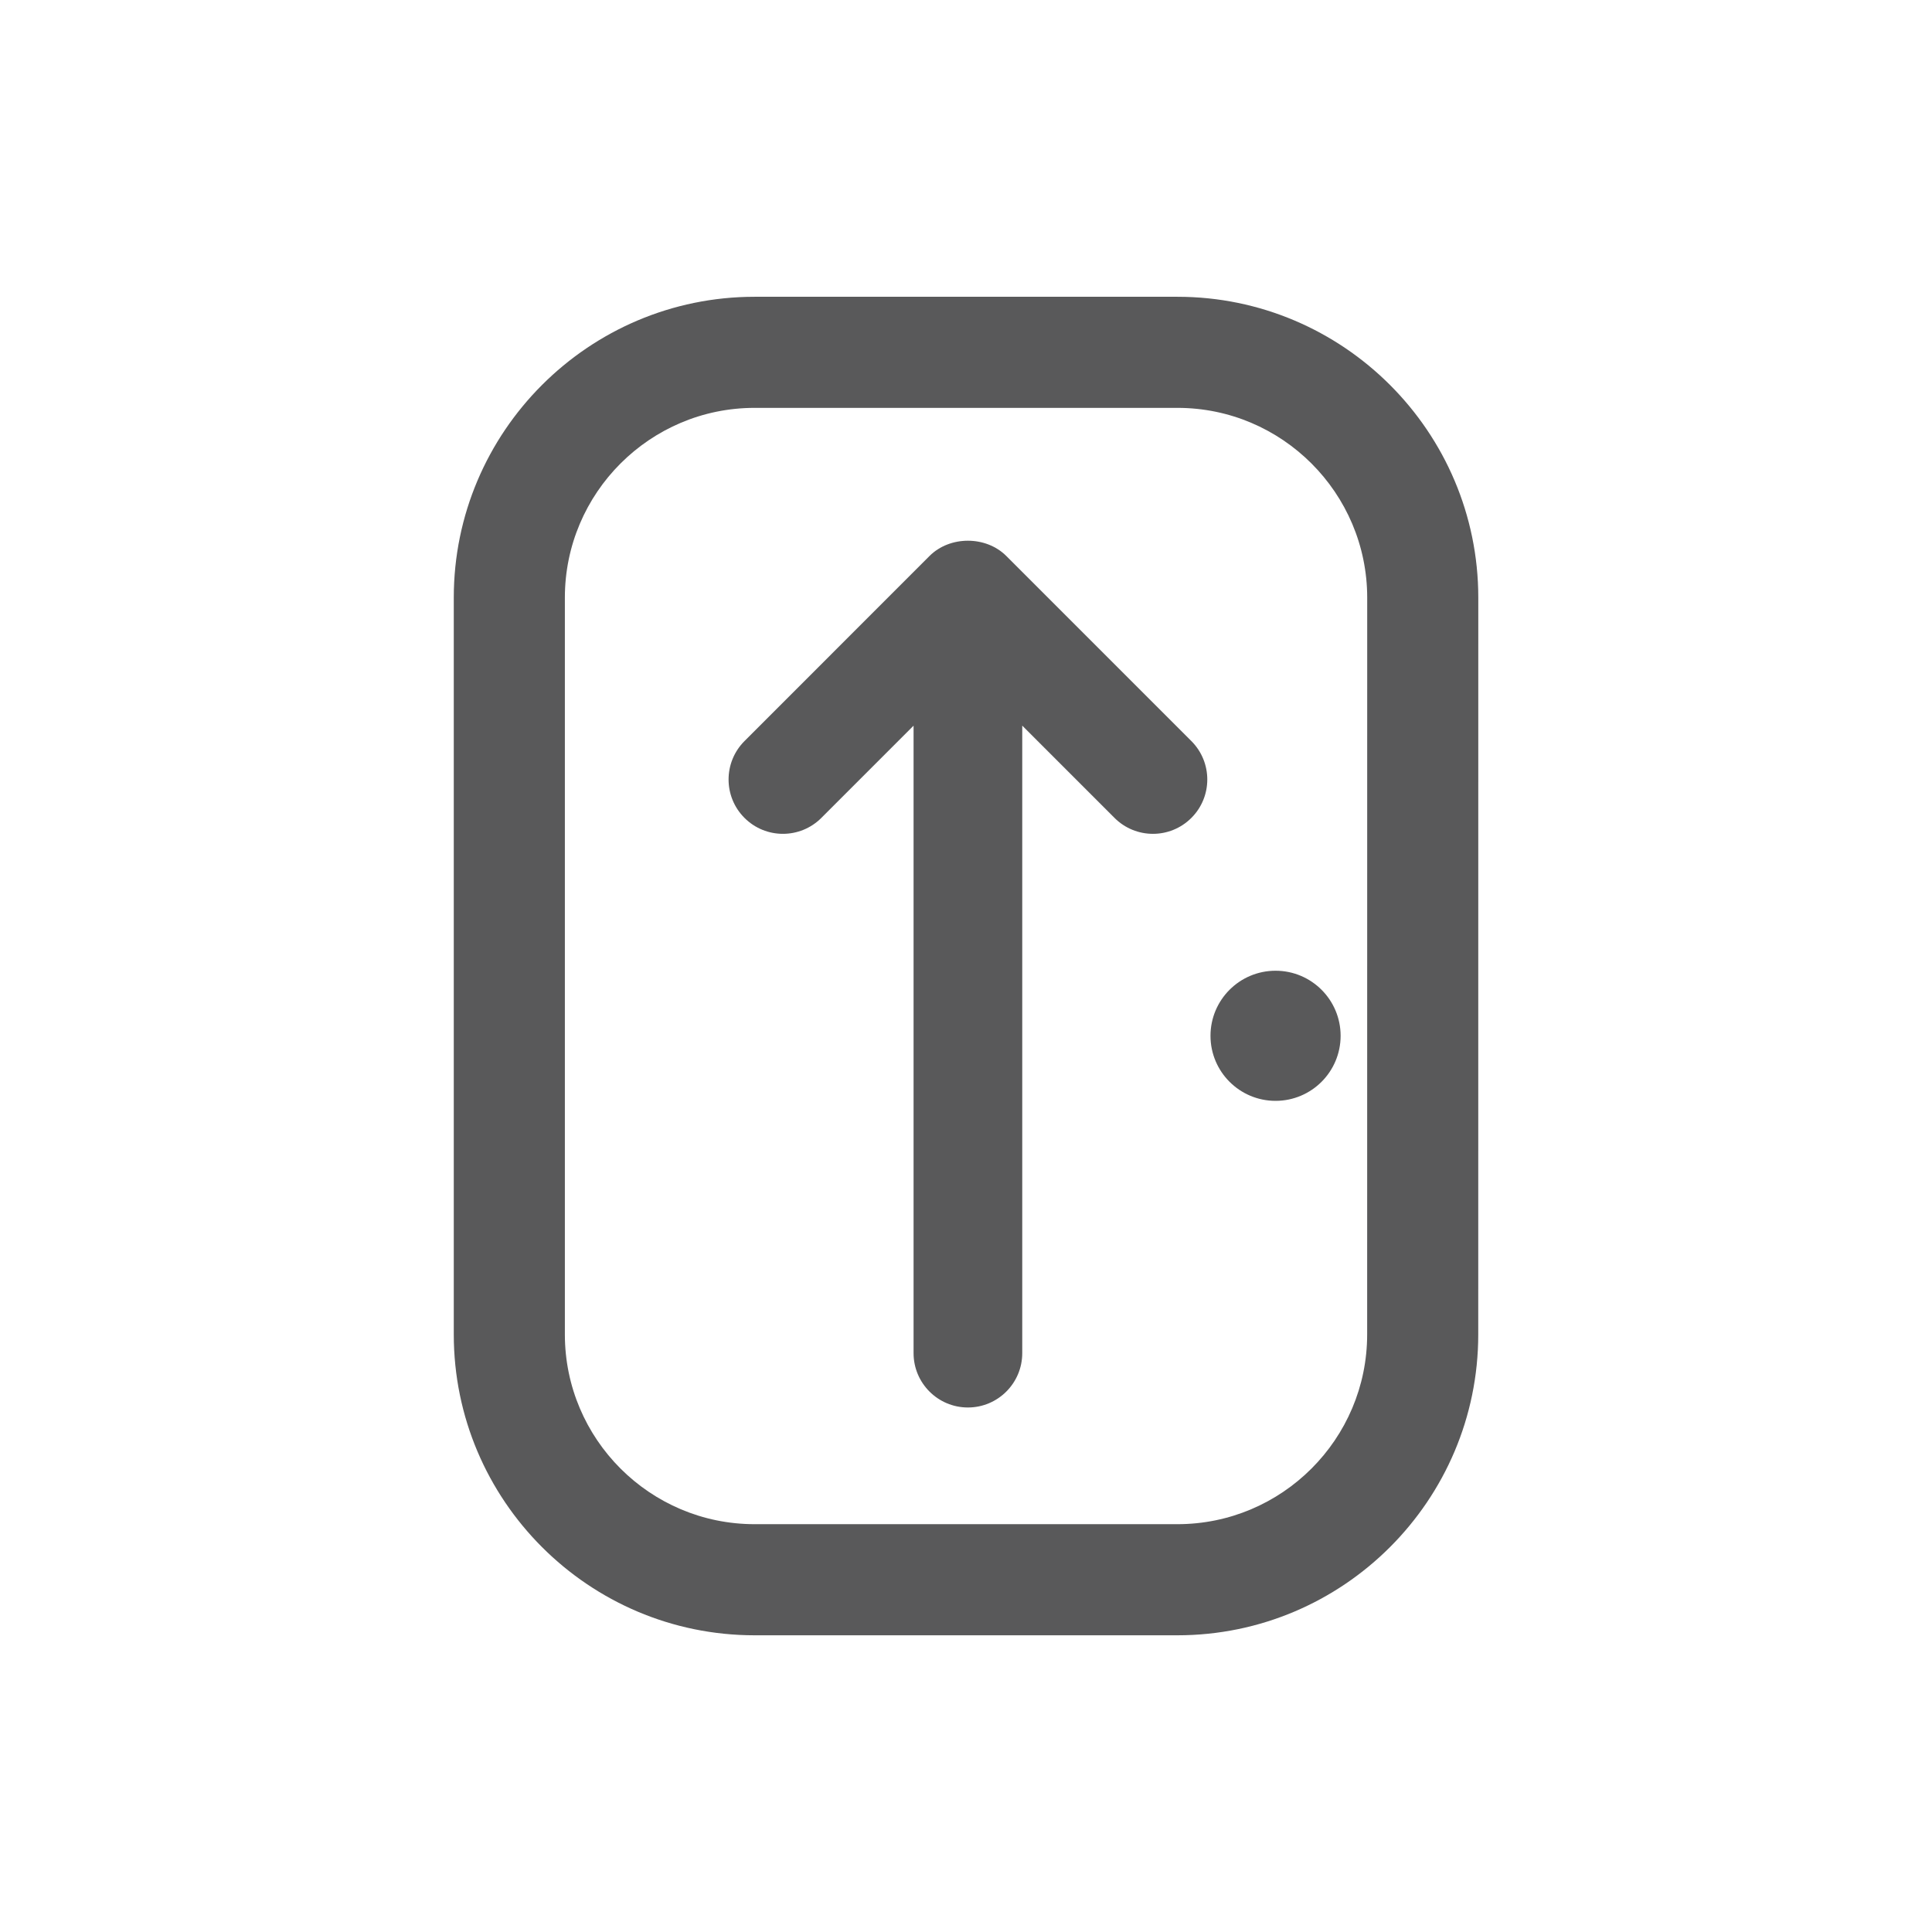 <?xml version="1.0" encoding="utf-8"?>
<!-- Generator: Adobe Illustrator 15.0.0, SVG Export Plug-In . SVG Version: 6.00 Build 0)  -->
<!DOCTYPE svg PUBLIC "-//W3C//DTD SVG 1.1//EN" "http://www.w3.org/Graphics/SVG/1.1/DTD/svg11.dtd">
<svg version="1.1" id="Ebene_1" xmlns="http://www.w3.org/2000/svg" xmlns:xlink="http://www.w3.org/1999/xlink" x="0px" y="0px"
	 width="80px" height="80px" viewBox="0 0 80 80" enable-background="new 0 0 80 80" xml:space="preserve">
<g id="Quadr._Hilfslinien_Kopie" display="none">
</g>
<g id="Quadrate">
</g>
<g id="Ebene_1_1_">
	<g>
		<circle fill="#59595A" cx="52.818" cy="42.89" r="2.694"/>
		<path fill="#59595A" d="M48.755,12.289H31.246c-6.868,0-12.456,5.589-12.456,12.458v30.509c0,6.869,5.588,12.458,12.456,12.458
			h17.508c6.869,0,12.457-5.589,12.457-12.458l0.002-30.51C61.211,17.877,55.622,12.289,48.755,12.289z M56.611,55.256
			c0,4.333-3.525,7.857-7.857,7.857H31.246c-4.332,0-7.856-3.524-7.856-7.857V24.747c0-4.333,3.524-7.858,7.856-7.858h17.509
			c4.331,0,7.856,3.525,7.858,7.858L56.611,55.256z"/>
		<path fill="#59595A" d="M41.67,23.023c-0.844-0.844-2.338-0.844-3.182,0l-7.66,7.663c-0.879,0.879-0.879,2.304,0,3.182
			c0.439,0.439,1.015,0.659,1.591,0.659s1.152-0.22,1.591-0.659l3.819-3.82v25.983c0,1.242,1.008,2.25,2.25,2.25
			c1.241,0,2.25-1.008,2.25-2.25V30.047l3.821,3.821c0.879,0.879,2.303,0.879,3.182,0c0.879-0.878,0.879-2.303,0-3.182L41.67,23.023
			z"/>
	</g>
</g>
</svg>
